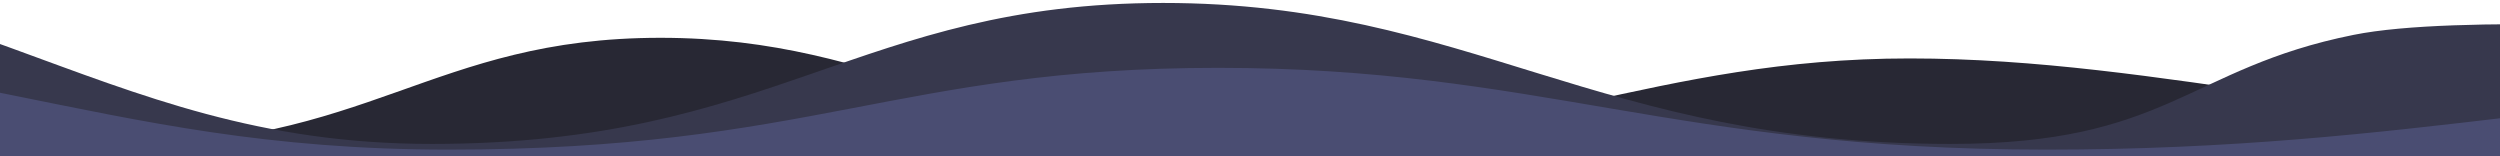 <?xml version="1.0" encoding="utf-8"?>
<!-- Generator: Adobe Illustrator 16.0.2, SVG Export Plug-In . SVG Version: 6.00 Build 0)  -->
<!DOCTYPE svg PUBLIC "-//W3C//DTD SVG 1.1//EN" "http://www.w3.org/Graphics/SVG/1.1/DTD/svg11.dtd">
<svg version="1.1" id="Layer_1" xmlns="http://www.w3.org/2000/svg" xmlns:xlink="http://www.w3.org/1999/xlink" x="0px" y="0px"
   width="1440px" height="90px" viewBox="0 0 1440 90" enable-background="new 0 0 1440 90" xml:space="preserve">
<title>waves</title>
<desc>Created with Sketch.</desc>
<g id="Page-1">
  <g id="_x30_1-landingspage-pt-v2_x40_2x-copy" transform="translate(0, -636)">
    <g id="waves" transform="translate(-350, 609)">
      <g>
        <g id="graph-copy-2" transform="translate(0, 27)">
          <path id="Rectangle" fill="#282834" d="M9.242,1.897c1.425-2.135,42.879-0.16,71.884,2.973
            c25.418,2.745,50.738,7.454,74.672,13.811c21.929,5.824,43.969,11.715,58.001,18.595c4.324,2.121,11.178,3.405,15.407,5.554
            c3.317,1.685,10.206,3.244,12.632,4.608c1.602,0.9,5.35,1.473,6.928,1.912c0.766,0.213-2.179,0.585,0,0.585
            c7.038,0,7.639,2.814,12.565,4.937c8.062,3.475,19.959,7.449,33.171,11.646c33.396,10.605,82.897,19.92,111.945,19.725
            c21.435-0.143,55.792-1.625,85.151-6.496c27.62-4.582,50.205-12.344,72.259-19.222c15.789-4.924,28.484-10.884,42.114-15.501
            c16.259-5.508,33.043-9.522,46.904-13.319c6.929-1.898,18.391-3.128,24.241-4.465c2.586-0.591,5.67-0.368,7.968-0.606
            c1.1-0.114,0.682-0.808,2.454-0.856c11.396-0.312,22.896-1.555,34.218-1.86c36.15-0.974,72.439,4.134,105.722,12.281
            c33.019,8.082,63.039,19.162,96.491,28.419c46.862,12.968,98.831,22.649,144.244,21.626
            c28.163-0.634,59.016-2.107,85.765-5.195c32.689-3.772,60.578-9.634,86.456-15.311c22.237-4.879,46.015-9.549,64.944-13.834
            c7.674-1.738,16.108-3.006,22.983-4.465c3.441-0.729,7.218-1.991,12.306-2.414c20.514-1.706,37.071-6.105,56.902-7.748
            c45.563-3.773,110.22-1.707,167.233,6.189c5.133,0.711,10.183,0.931,15.565,1.559c16.78,1.959,32.092,4.335,46.571,6.879
            c16.769,2.944,35.929,4.527,49.354,6.646c7.783,1.229,14.996,2.246,20.735,2.996c3.424,0.447,5.289,1.11,9.297,0.809
            c2.916-0.22,6.166,1.748,8.791,2.263c4.004,0.784,7.339,0.402,11.974,1.12c13.457,2.082,32.963,3.484,50.191,5.685
            c4.493,0.573,9.005,1.054,13.886,1.48c18.177,1.591,35.05,2.623,51.199,3.723c28.866,1.966,49.264,3.477,59.327-0.943
            c37.913-16.651-22.624-74.65-22.624-74.65v88.729H24.47C24.47,89.759-17.661,42.207,9.242,1.897z"/>
          <path id="COMMENTS_GRAPH" fill="none" stroke="#282834" stroke-width="4" stroke-linecap="round" stroke-linejoin="round" d="
            M11.591,1.03c200.175,0,253.561,85.003,402.822,85.003c149.262,0,184.75-62.259,315.976-62.259
            c131.226,0,186.899,62.259,340.177,62.259s233.69-50.372,379.358-50.372c145.669,0,278.699,43.182,465.207,43.182"/>
        </g>
        <g id="graph-copy" transform="translate(45.983, 0)">
          <path id="Rectangle_1_" fill="#37384D" d="M12.325,2.17c1.9-2.785,57.181-0.208,95.861,3.877
            c33.896,3.58,67.661,9.721,99.578,18.012c29.244,7.596,58.634,15.279,77.348,24.252c5.767,2.765,14.907,4.44,20.546,7.243
            c4.423,2.198,13.61,4.231,16.846,6.011c2.136,1.174,7.135,1.92,9.238,2.494c1.021,0.278-2.906,0.763,0,0.763
            c9.386,0,10.188,3.67,16.756,6.438c10.751,4.531,26.616,9.716,44.236,15.188c44.535,13.832,110.547,25.979,149.285,25.727
            c28.584-0.188,74.402-2.121,113.553-8.474c36.832-5.976,66.951-16.099,96.361-25.068c21.056-6.422,37.984-14.195,56.161-20.217
            c21.683-7.183,44.064-12.418,62.548-17.371c9.24-2.476,24.525-4.08,32.327-5.823c3.374-0.753,5.44-0.548,8.386-0.861
            c1.506-0.16,3.042-0.98,5.512-1.046c15.197-0.407,30.534-2.028,45.632-2.425c48.209-1.271,96.603,5.392,140.985,16.017
            c44.031,10.541,84.065,24.992,128.676,37.064c62.493,16.912,131.796,29.538,192.356,28.205
            c22.433-0.494,47.255-1.551,63.556-5.053c8.412-1.807,19.852-3.285,27.289-5.415c2.278-0.652,3.76-1.696,7.129-2.077
            c14.129-1.595,21.221-6.69,32.049-11.707c22.58-10.461,45.253-24.035,68.578-29.04c8.894-1.908,12.67-3.898,16.688-4.987
            c9.377-2.542,12.419-3.078,30.092-6.991c10.233-2.266,62.738-2.47,71.906-4.372c16.443-0.07,42.97,1.056,48.61,0.597
            c27.356-2.224,46.872,7.323,73.317,5.182c60.761-4.921,146.983-2.226,223.014,8.071c6.845,0.927,13.578,1.214,20.757,2.033
            c22.377,2.555,42.797,5.654,62.105,8.971c22.361,3.841,47.913,5.905,65.815,8.67c10.38,1.603,19.998,2.929,27.65,3.906
            c4.566,0.583,7.055,1.448,12.398,1.055c3.89-0.286,8.223,2.28,11.725,2.952c5.339,1.023,9.786,0.523,15.967,1.459
            c17.945,2.717,43.958,4.546,66.933,7.415c5.992,0.748,12.009,1.373,18.517,1.931c24.24,2.075,46.741,3.422,68.277,4.855
            c38.494,2.563,65.696,4.533,79.116-1.23c50.559-21.717-30.171-97.359-30.171-97.359v115.719H32.633
            C32.633,116.759-23.552,54.741,12.325,2.17z"/>
          
            <path id="COMMENTS_GRAPH_1_" fill="none" stroke="#37384D" stroke-width="4" stroke-linecap="round" stroke-linejoin="round" d="
            M15.457,1.04C282.401,1.04,353.593,111.9,552.641,111.9s246.373-81.198,421.37-81.198c174.996,0,249.24,81.198,453.643,81.198
            c126.113,0,137.011-43.693,232.406-62.85c59.221-11.893,199.084-2.845,273.487-2.845c194.256,0,371.658,56.319,620.376,56.319"
            />
        </g>
        <g id="graph" transform="translate(26.098, 49.655)">
          <path id="Rectangle_2_" fill="#4A4D72" d="M12.96,1.875c1.998-1.615,60.131-0.121,100.806,2.249
            C149.41,6.2,184.918,9.763,218.481,14.572c30.753,4.406,61.659,8.863,81.338,14.068c6.064,1.604,15.675,2.576,21.606,4.201
            c4.651,1.275,14.313,2.455,17.715,3.486c2.246,0.682,7.502,1.115,9.715,1.447c1.074,0.161-3.056,0.442,0,0.442
            c9.87,0,10.713,2.129,17.62,3.735c11.306,2.628,27.99,5.635,46.518,8.81c46.833,8.024,116.25,15.07,156.985,14.923
            c30.059-0.107,78.24-1.23,119.411-4.915c38.731-3.466,70.403-9.338,101.331-14.541c22.142-3.726,39.944-8.234,59.058-11.728
            c22.801-4.166,46.338-7.203,65.774-10.076c9.717-1.437,25.79-2.367,33.995-3.378c5.361-0.661,6.936-0.993,14.614-1.106
            c15.981-0.236,32.108-1.177,47.985-1.407c50.695-0.737,101.585,3.127,148.258,9.291c46.303,6.114,88.401,14.497,135.313,21.499
            c65.717,9.811,138.595,17.135,202.278,16.361c39.495-0.479,82.76-1.595,120.271-3.93c45.842-2.855,84.95-7.289,121.241-11.584
            c31.184-3.69,64.527-7.224,91.073-10.466c10.762-1.315,22.59-2.274,32.23-3.378c4.826-0.552,10.121-1.506,17.257-1.826
            c28.767-1.29,51.986-4.619,79.796-5.861c63.896-2.854,154.565-1.291,234.517,4.682c7.198,0.538,14.278,0.705,21.828,1.18
            c23.53,1.482,45.003,3.279,65.309,5.204c23.514,2.228,50.384,3.425,69.21,5.028c10.915,0.931,21.029,1.699,29.077,2.267
            c4.802,0.339,7.418,0.84,13.038,0.612c4.09-0.166,8.646,1.322,12.328,1.711c5.615,0.594,10.291,0.305,16.791,0.848
            c18.871,1.576,46.226,2.637,70.385,4.301c6.302,0.434,12.629,0.797,19.472,1.12c25.491,1.204,49.152,1.984,71.8,2.816
            c40.479,1.487,69.084,2.63,83.196-0.714c53.167-12.598-31.727-56.475-31.727-56.475v67.125H34.316
            C34.316,68.345-24.767,32.37,12.96,1.875z"/>
          
            <path id="COMMENTS_GRAPH_2_" fill="none" stroke="#4A4D72" stroke-width="4" stroke-linecap="round" stroke-linejoin="round" d="
            M17.498,1.219c280.713,0,355.577,64.307,564.893,64.307c209.315,0,259.082-47.101,443.104-47.101
            c184.023,0,262.097,47.101,477.043,47.101s327.712-38.107,531.987-38.107c204.276,0,390.83,32.669,652.377,32.669"/>
        </g>
      </g>
    </g>
  </g>
</g>
</svg>
